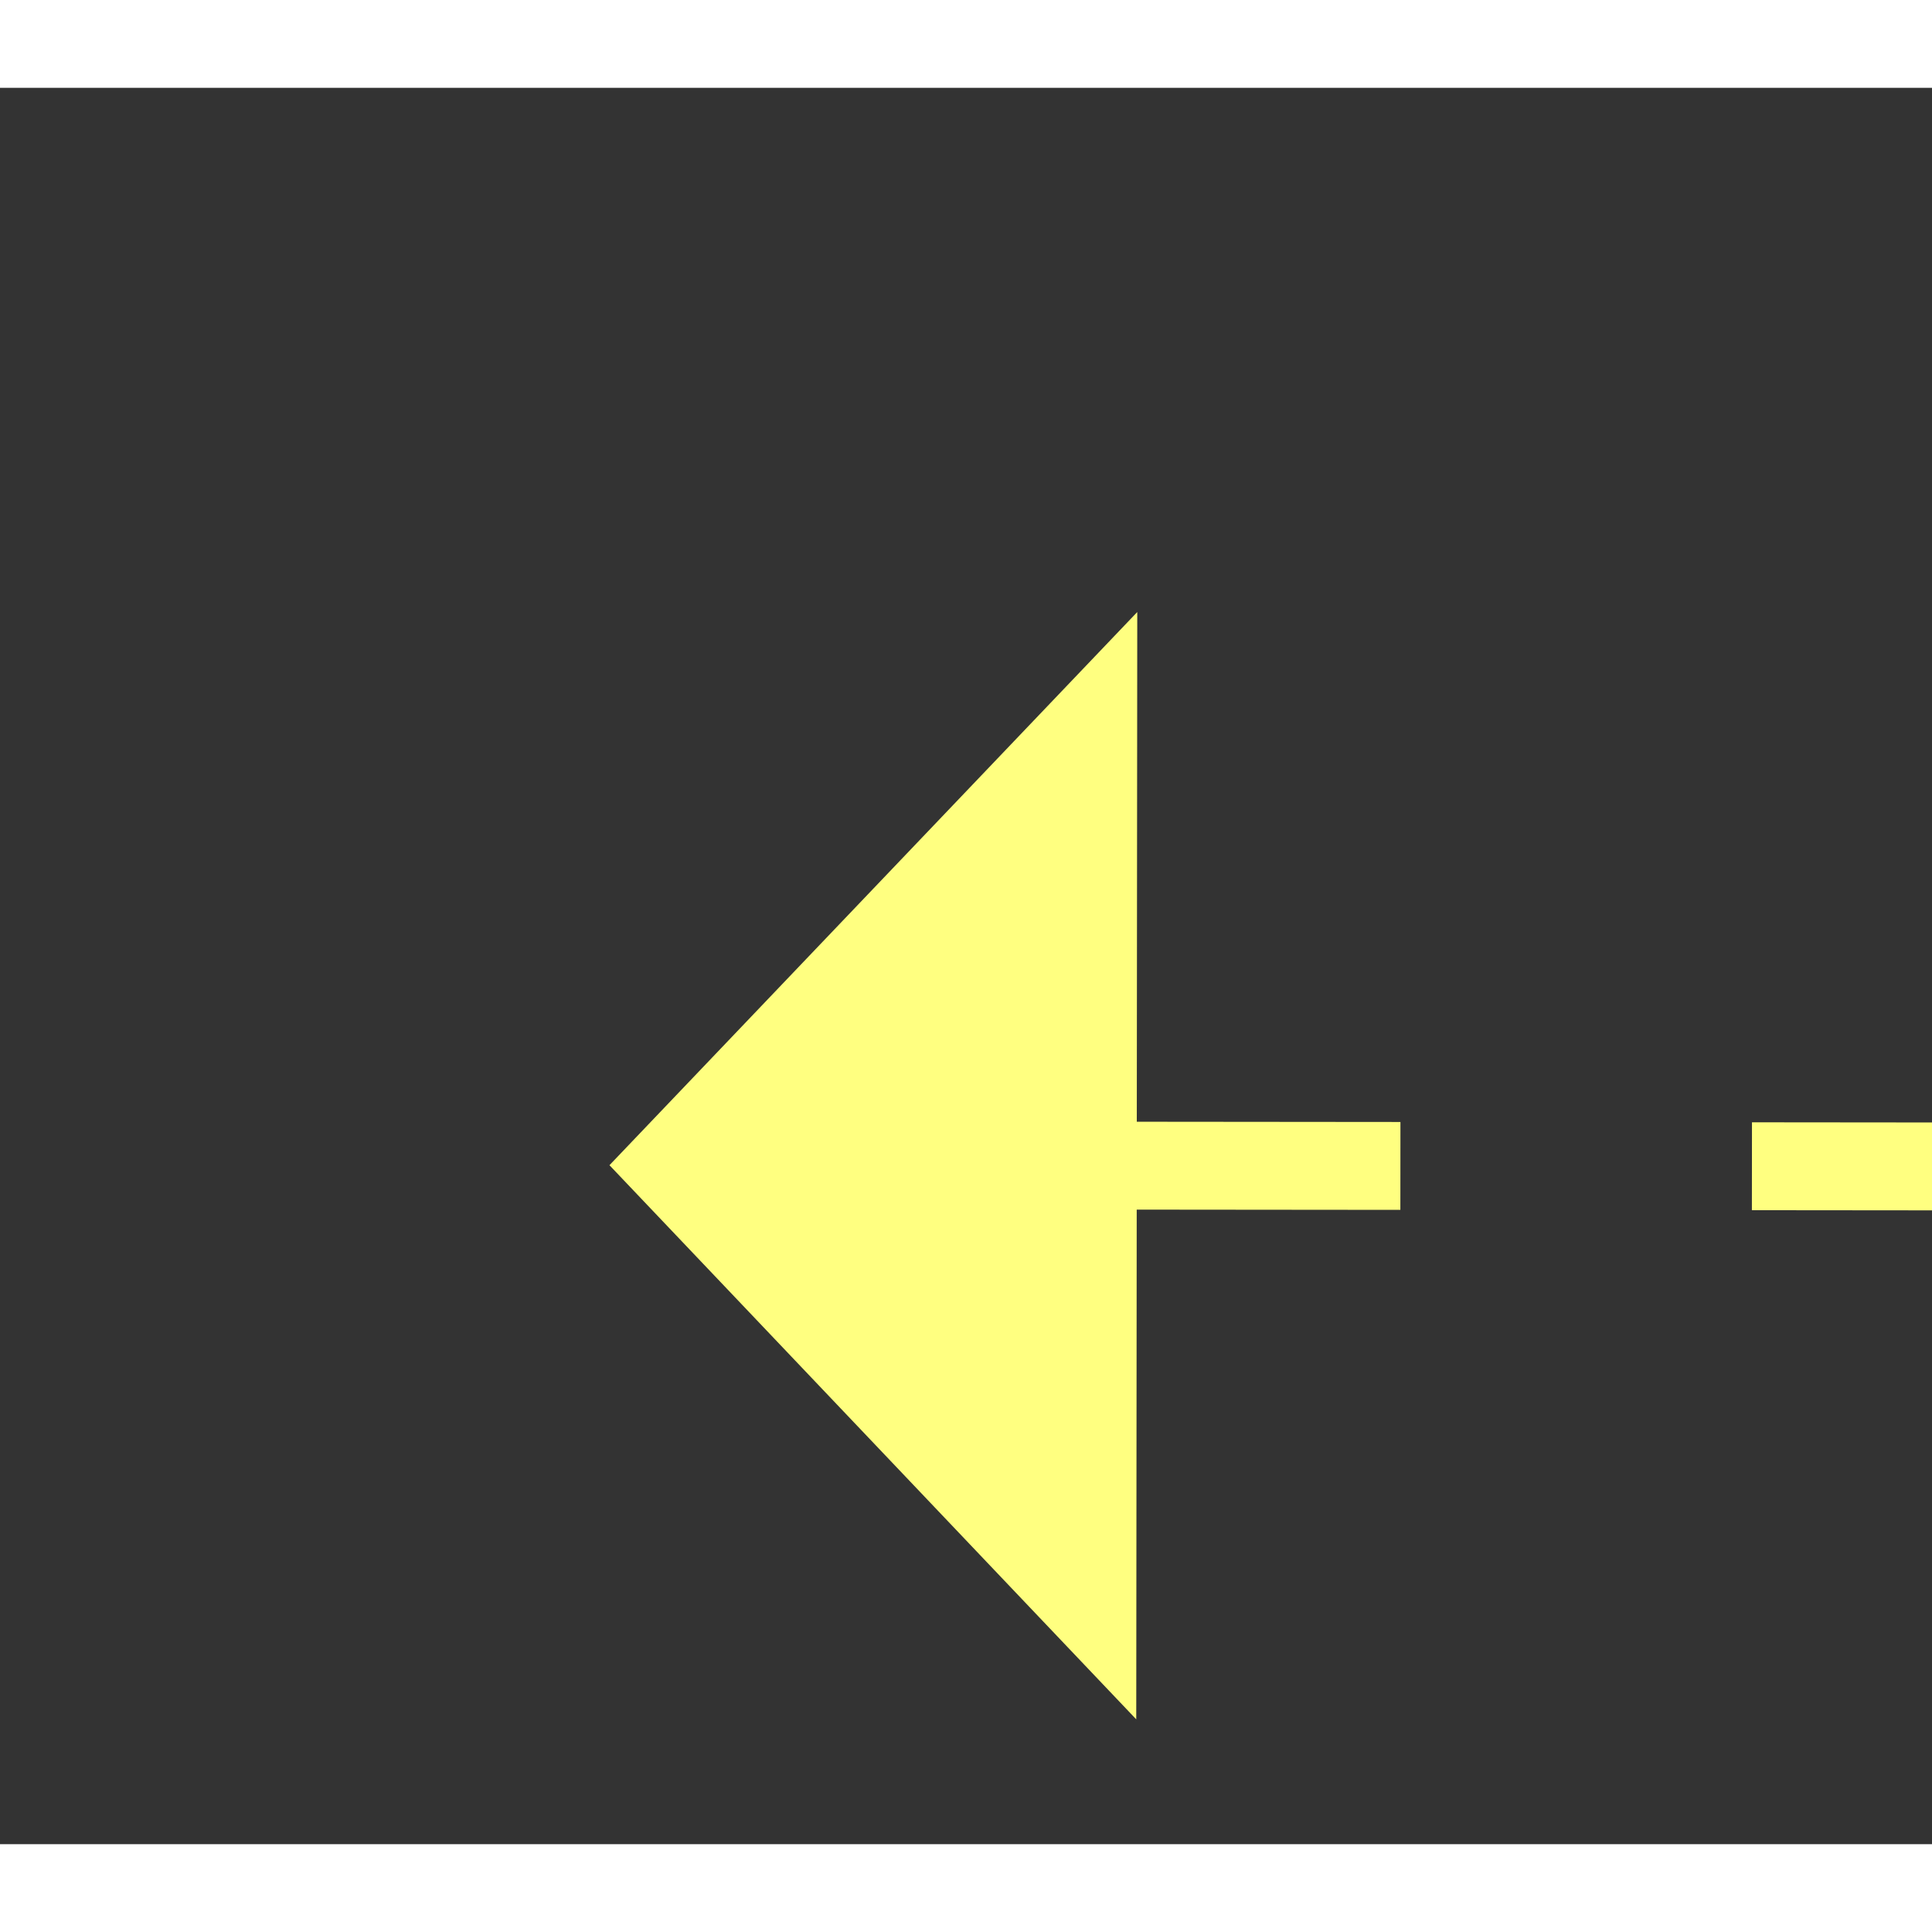 ﻿<?xml version="1.0" encoding="utf-8"?>
<svg version="1.1" xmlns:xlink="http://www.w3.org/1999/xlink" width="22px" height="22px" preserveAspectRatio="xMinYMid meet" viewBox="452 7401  22 20" xmlns="http://www.w3.org/2000/svg">
  <rect x="452" y="7401" width="22" height="20" fill="#333333" stroke="none"/>
  <g transform="matrix(0.921 0.391 -0.391 0.921 2932.515 408.23 )">
    <path d="M 575 7393.8  L 581 7387.5  L 575 7381.2  L 575 7393.8  Z " fill-rule="nonzero" fill="#ffff80" stroke="none" transform="matrix(-0.921 0.39 -0.39 -0.921 3876.517 13987.791 )" />
    <path d="M 455 7387.5  L 576 7387.5  " stroke-width="1" stroke-dasharray="9,4" stroke="#ffff80" fill="none" transform="matrix(-0.921 0.39 -0.39 -0.921 3876.517 13987.791 )" />
  </g>
</svg>
